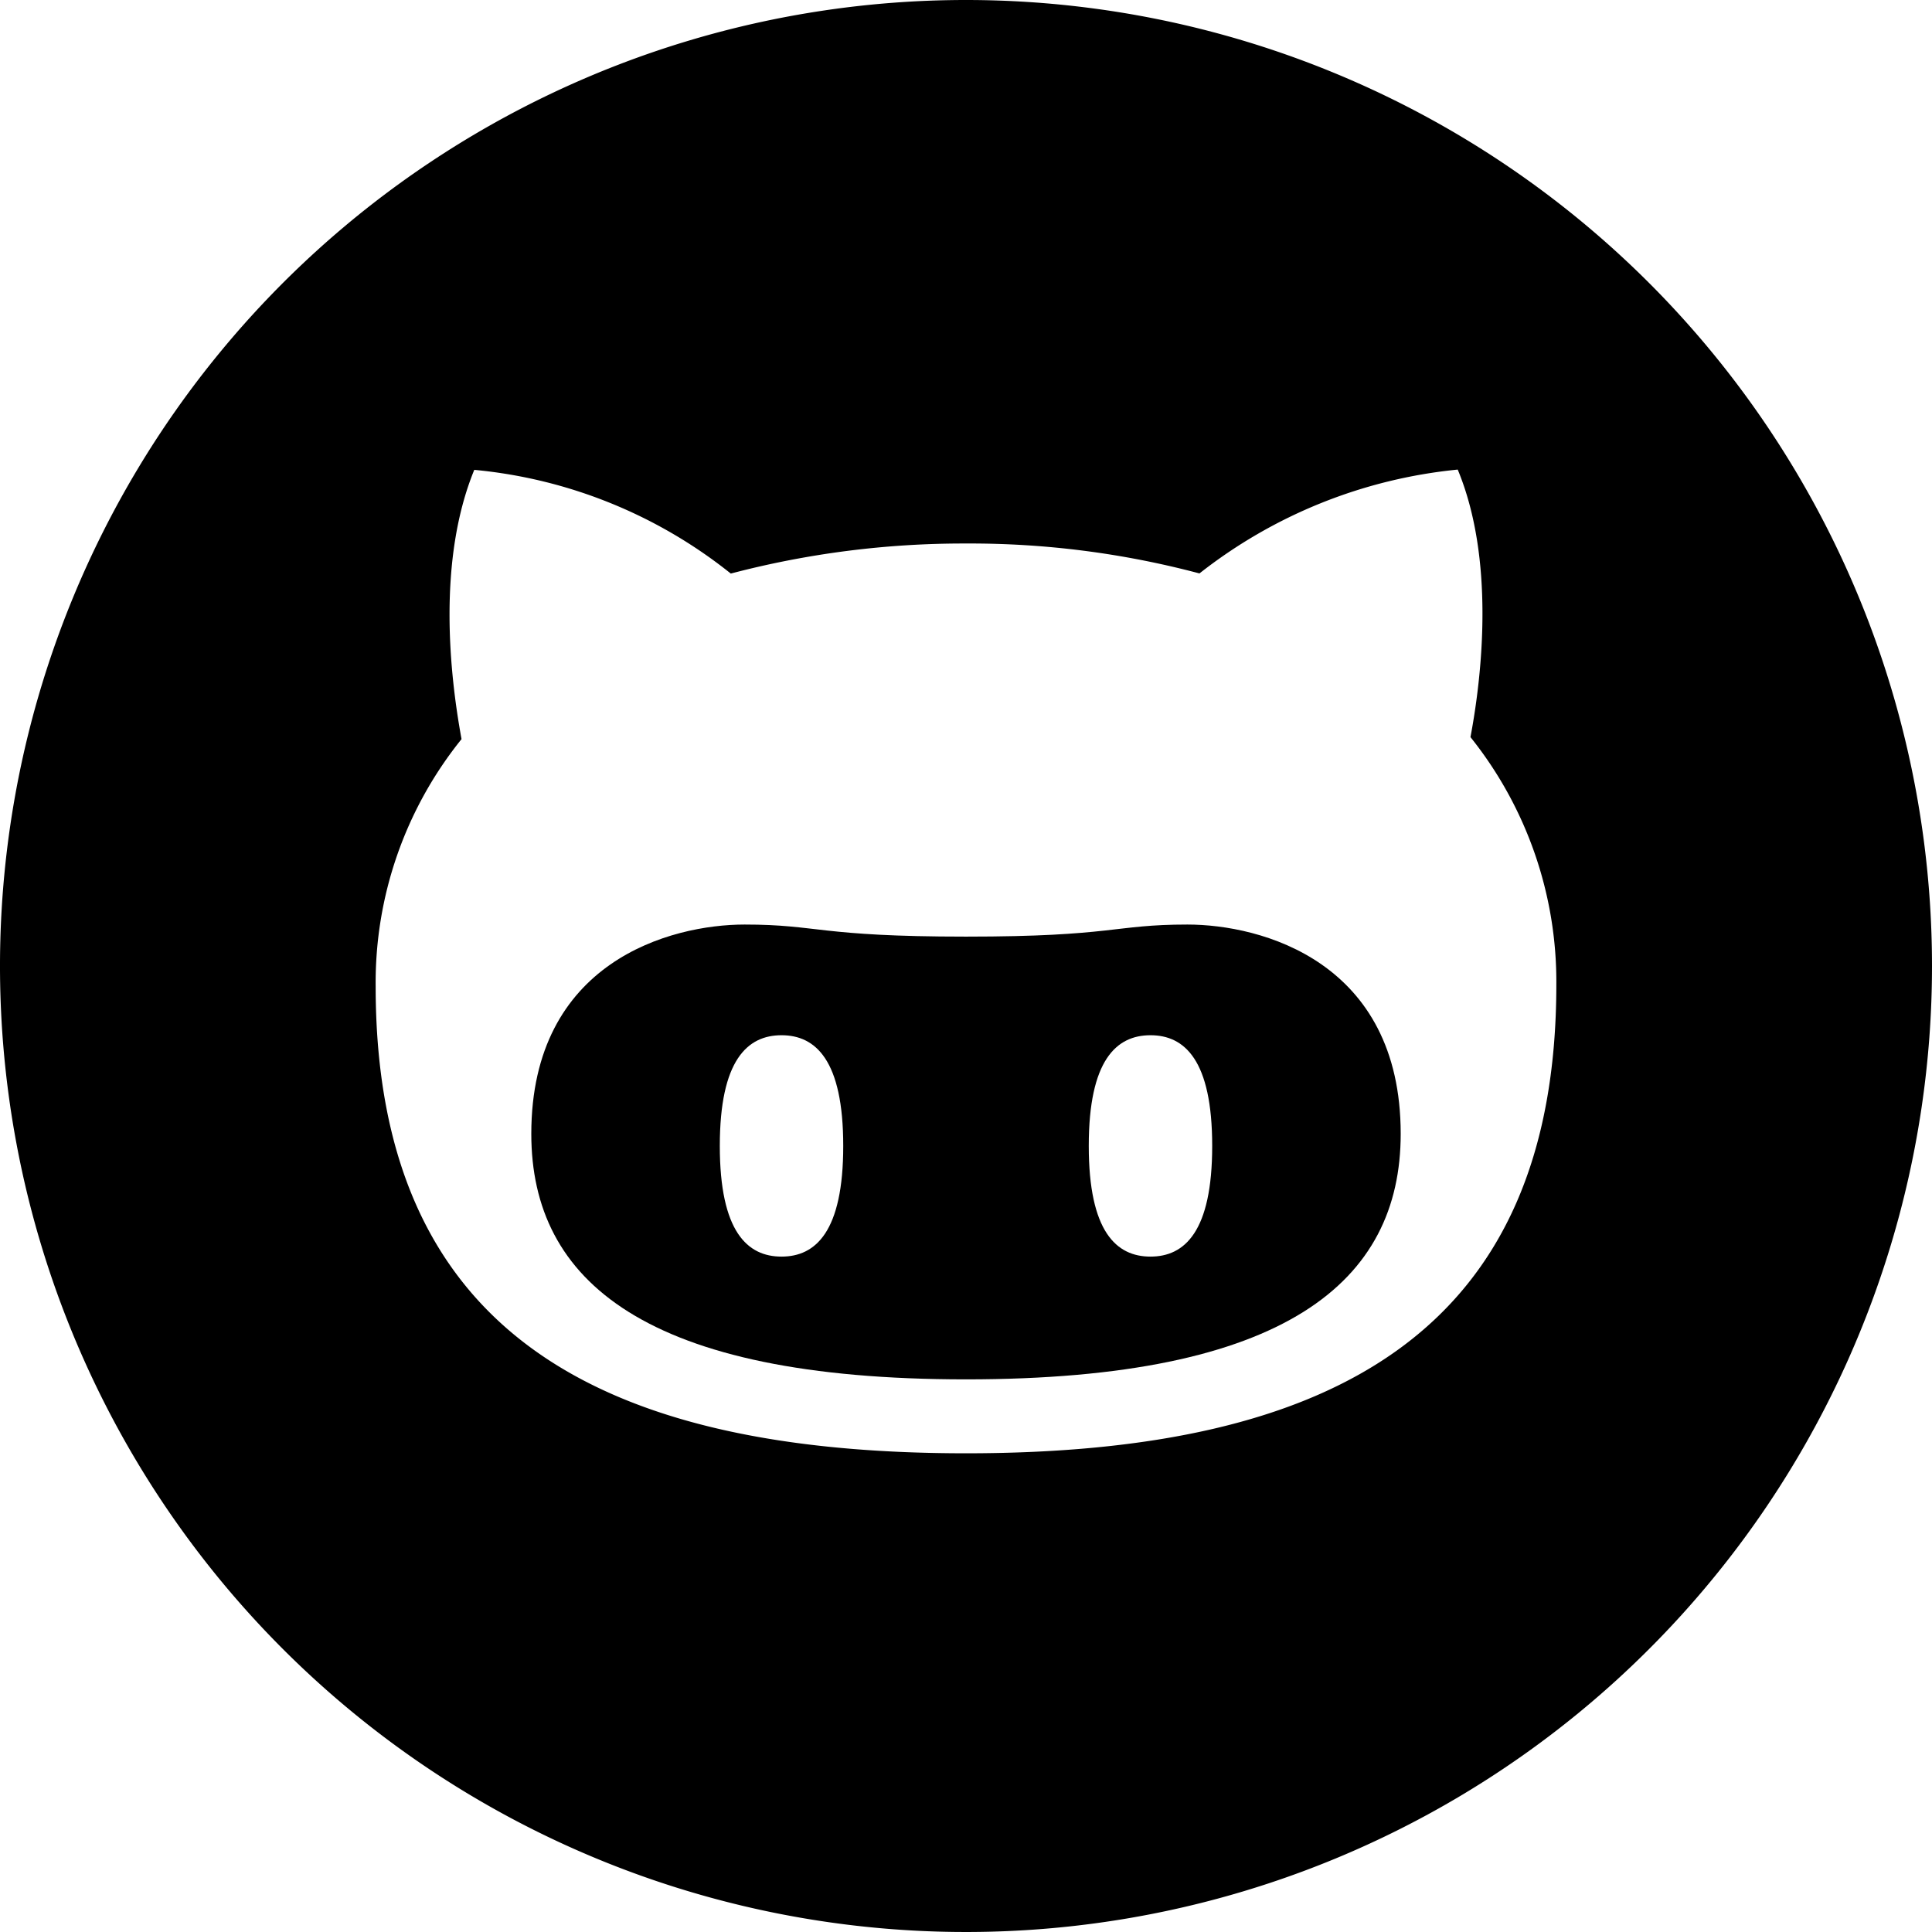 <svg xmlns="http://www.w3.org/2000/svg" viewBox="0 0 144 144"><path d="M88.5 68.91c-5.5 0-5.5.9-16.5.9s-11-.9-16.5-.9-15.9 2.75-15.9 15.6c0 11 8.55 18.3 32.4 18.3s32.4-7.3 32.4-18.3c0-12.85-10.4-15.6-15.9-15.6zM58.25 93.66c-2.54 0-4.6-1.85-4.6-8.25s2.06-8.25 4.6-8.25 4.6 1.85 4.6 8.25-2.06 8.25-4.6 8.25zm27.5 0c-2.54 0-4.6-1.85-4.6-8.25s2.06-8.25 4.6-8.25 4.6 1.85 4.6 8.25-2.06 8.25-4.6 8.25z"/><path d="M72 0a72 72 0 1 0 72 72A72 72 0 0 0 72 0zm0 108.32c-27.5 0-44-9.15-44-34.8a28.91 28.91 0 0 1 6.4-18.43c-.9-4.9-1.8-13.36.95-20.07a36 36 0 0 1 19.12 7.73A68.19 68.19 0 0 1 72 40.51a66.44 66.44 0 0 1 17.4 2.23A37 37 0 0 1 108.65 35c2.75 6.62 1.85 15.17.95 19.94a29.17 29.17 0 0 1 6.4 18.44c0 25.78-16.5 34.94-44 34.94z"/></svg>
